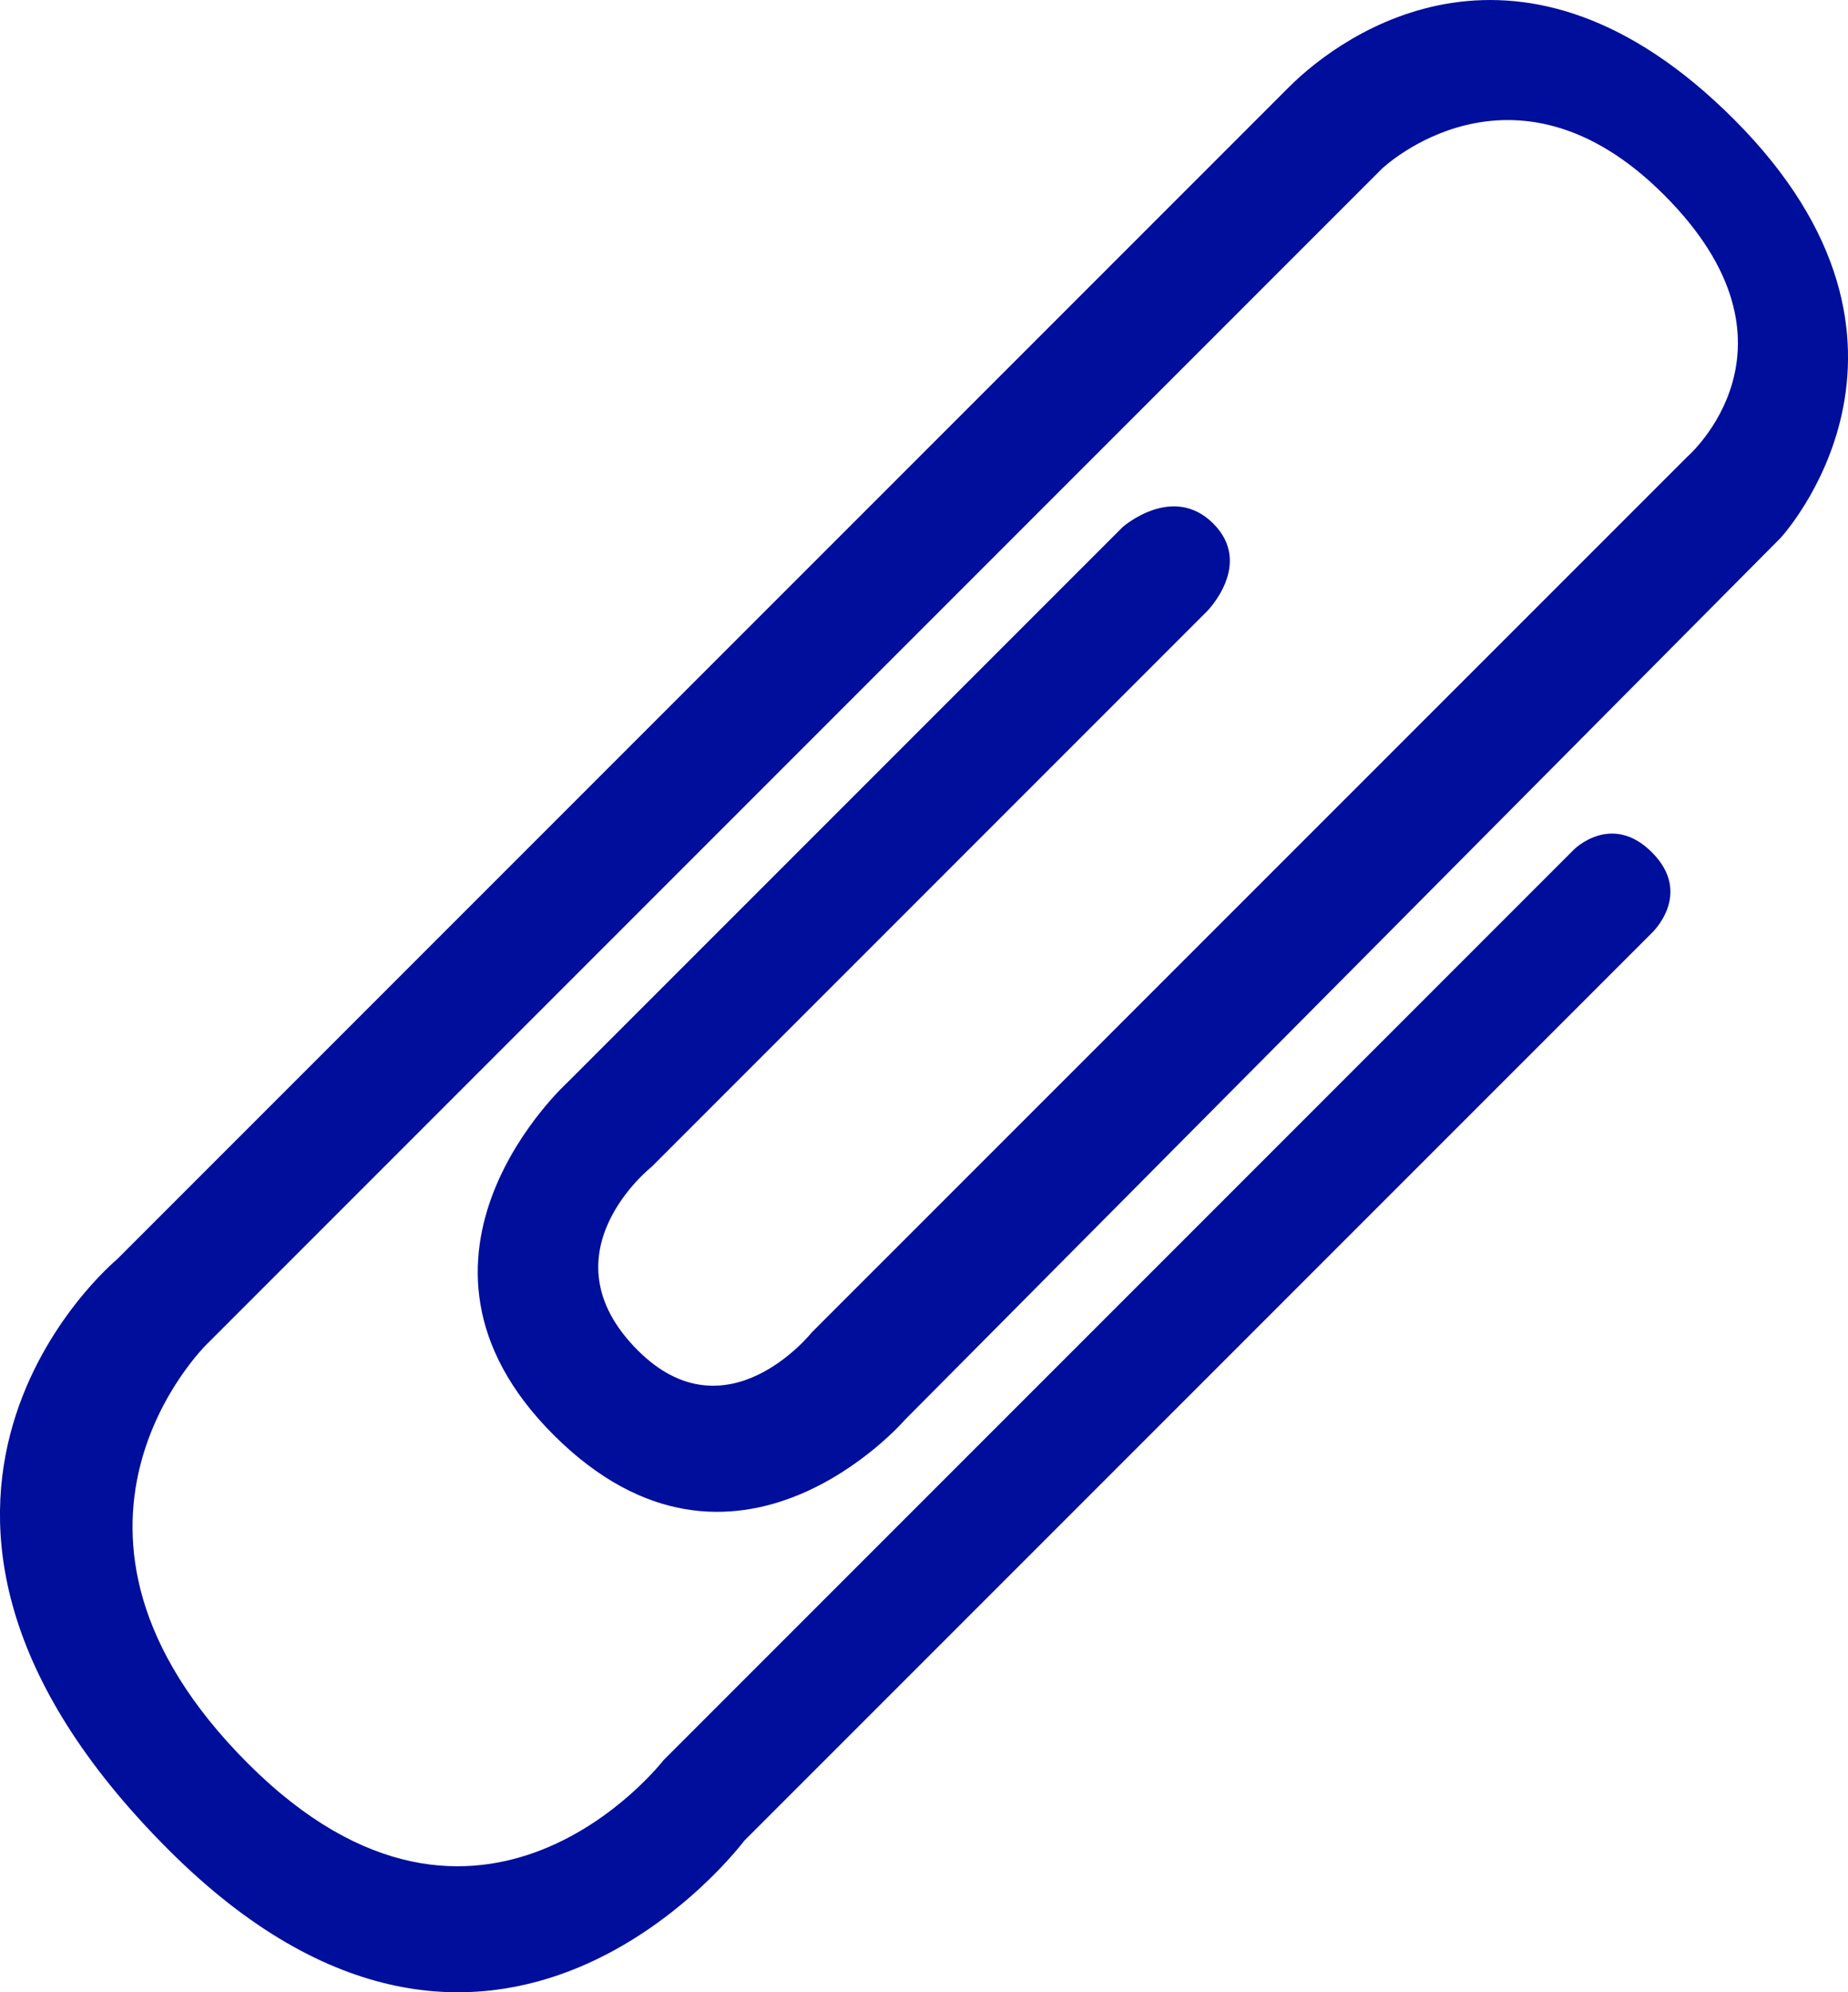 <?xml version="1.0" encoding="utf-8"?>
<!-- Generator: Adobe Illustrator 16.0.4, SVG Export Plug-In . SVG Version: 6.00 Build 0)  -->
<!DOCTYPE svg PUBLIC "-//W3C//DTD SVG 1.1//EN" "http://www.w3.org/Graphics/SVG/1.1/DTD/svg11.dtd">
<svg version="1.1" fill="rgb(0, 14, 156)" xmlns="http://www.w3.org/2000/svg" xmlns:xlink="http://www.w3.org/1999/xlink" x="0px" y="0px"
	 width="29.691px" height="32px" viewBox="0 0 29.691 32" enable-background="new 0 0 29.691 32" xml:space="preserve">
<g id="Fondo_1_" display="none">
	<rect id="Fondo" x="-266.966" y="-1915.522" display="inline" fill="#FB6E92" width="1000" height="2438.351"/>
</g>
<g id="Guias" display="none">
</g>
<g id="Icons">
	<g display="none" opacity="0.2">
		<path display="inline" fill="#FFFFFF" d="M143.043-439.002c-11.282,3.636-35.885,28.281-38.51,36.153
			c-2.621,7.851,12.064,36.154,18.864,37.705c6.793,1.59,56.584-20.436,58.154-28.284
			C183.123-401.299,154.325-442.681,143.043-439.002z"/>
		<path display="inline" fill="#FFFFFF" d="M246.012-519.16c-10.498,0.494-88.546,59.726-88.034,69.146
			c0.52,9.423,29.36,46.629,37.729,47.951c8.362,1.301,70.221-78.341,72.307-88.814C270.1-501.373,256.483-519.699,246.012-519.16z"
			/>
		<path display="inline" fill="#FFFFFF" d="M560.947-805.604c-10.933-15.145-35.498-16.26-56.115-3.016
			c-7.87-4.009-17.023-7.233-27.767-9.215c0,0-391.394,317.515-477.854,378.833c0,0-3.302,7.003-8.776,18.407
			c98.109,68.715,86.957,120.568,86.957,120.568c-27.148-66.916-95.885-102.037-95.905-102.037
			c-24.626,50.699-68.835,139.307-92.308,172.114c0,0-0.04,18.015,22.025,29.48c0,0,150.071-101.024,193.329-109.639
			c0,0,23.883-23.283,60.696-58.922c-20.121,10.308-43.196,20.062-52.827,20.659c-16.771,1.053-36.152-39.437-34.583-53.776
			c1.57-14.338,153.521-139.574,176.038-137.984c22.54,1.57,29.875,22.518,30.414,37.725c0.205,6.548-13.654,26.546-30.414,48.012
			c113.259-108.669,256.183-243.843,297.085-273.841c0,0,0.414-10.661-3.141-24.688
			C565.489-768.272,571.501-790.937,560.947-805.604z M-54.458-223.008c0,0-2.542-32.478-33.639-43.818
			C-88.096-266.826-35.867-290.461-54.458-223.008z"/>
	</g>
	<path display="none" opacity="0.5" fill="#71C8EA" enable-background="new    " d="M1514.089-489.345l3.333,3.333
		c0,0,17-13.666,32.5-11.833c0,0,21-27.999,50-37.833c0,0,17.667-9.834,7.167-30.667s-24.327-12.938-31.167-8
		c-9.583,6.916-39.771,40.322-51.5,56.333C1524.422-518.012,1527.922-501.678,1514.089-489.345z"/>
	<path d="M25.288,13.645L10.661,28.271c0,0-2.932,3.799-6.677,0.054c-3.745-3.746-0.66-6.736-0.66-6.736l18.88-18.88
		c0,0,2.103-2.01,4.531,0.421c2.432,2.43,0.374,4.206,0.374,4.206L13.043,21.4c0,0-1.367,1.719-2.796,0.289
		c-1.551-1.551,0.226-2.951,0.226-2.951l8.917-8.917c0,0,0.757-0.757,0.104-1.411c-0.654-0.654-1.457,0.056-1.457,0.056
		l-8.917,8.917c0,0-3.092,2.799-0.228,5.662c2.919,2.919,5.647-0.24,5.647-0.24L28.604,8.644c0,0,2.887-3.096-0.747-6.729
		c-3.411-3.412-6.263-1.402-7.149-0.515C19.82,2.287,1.875,20.232,1.875,20.232s-4.728,3.918,0.83,9.476
		c5.236,5.237,9.252-0.142,9.252-0.142l14.581-14.58c0,0,0.674-0.626,0.001-1.298C25.89,13.041,25.288,13.645,25.288,13.645z"/>
</g>
</svg>
